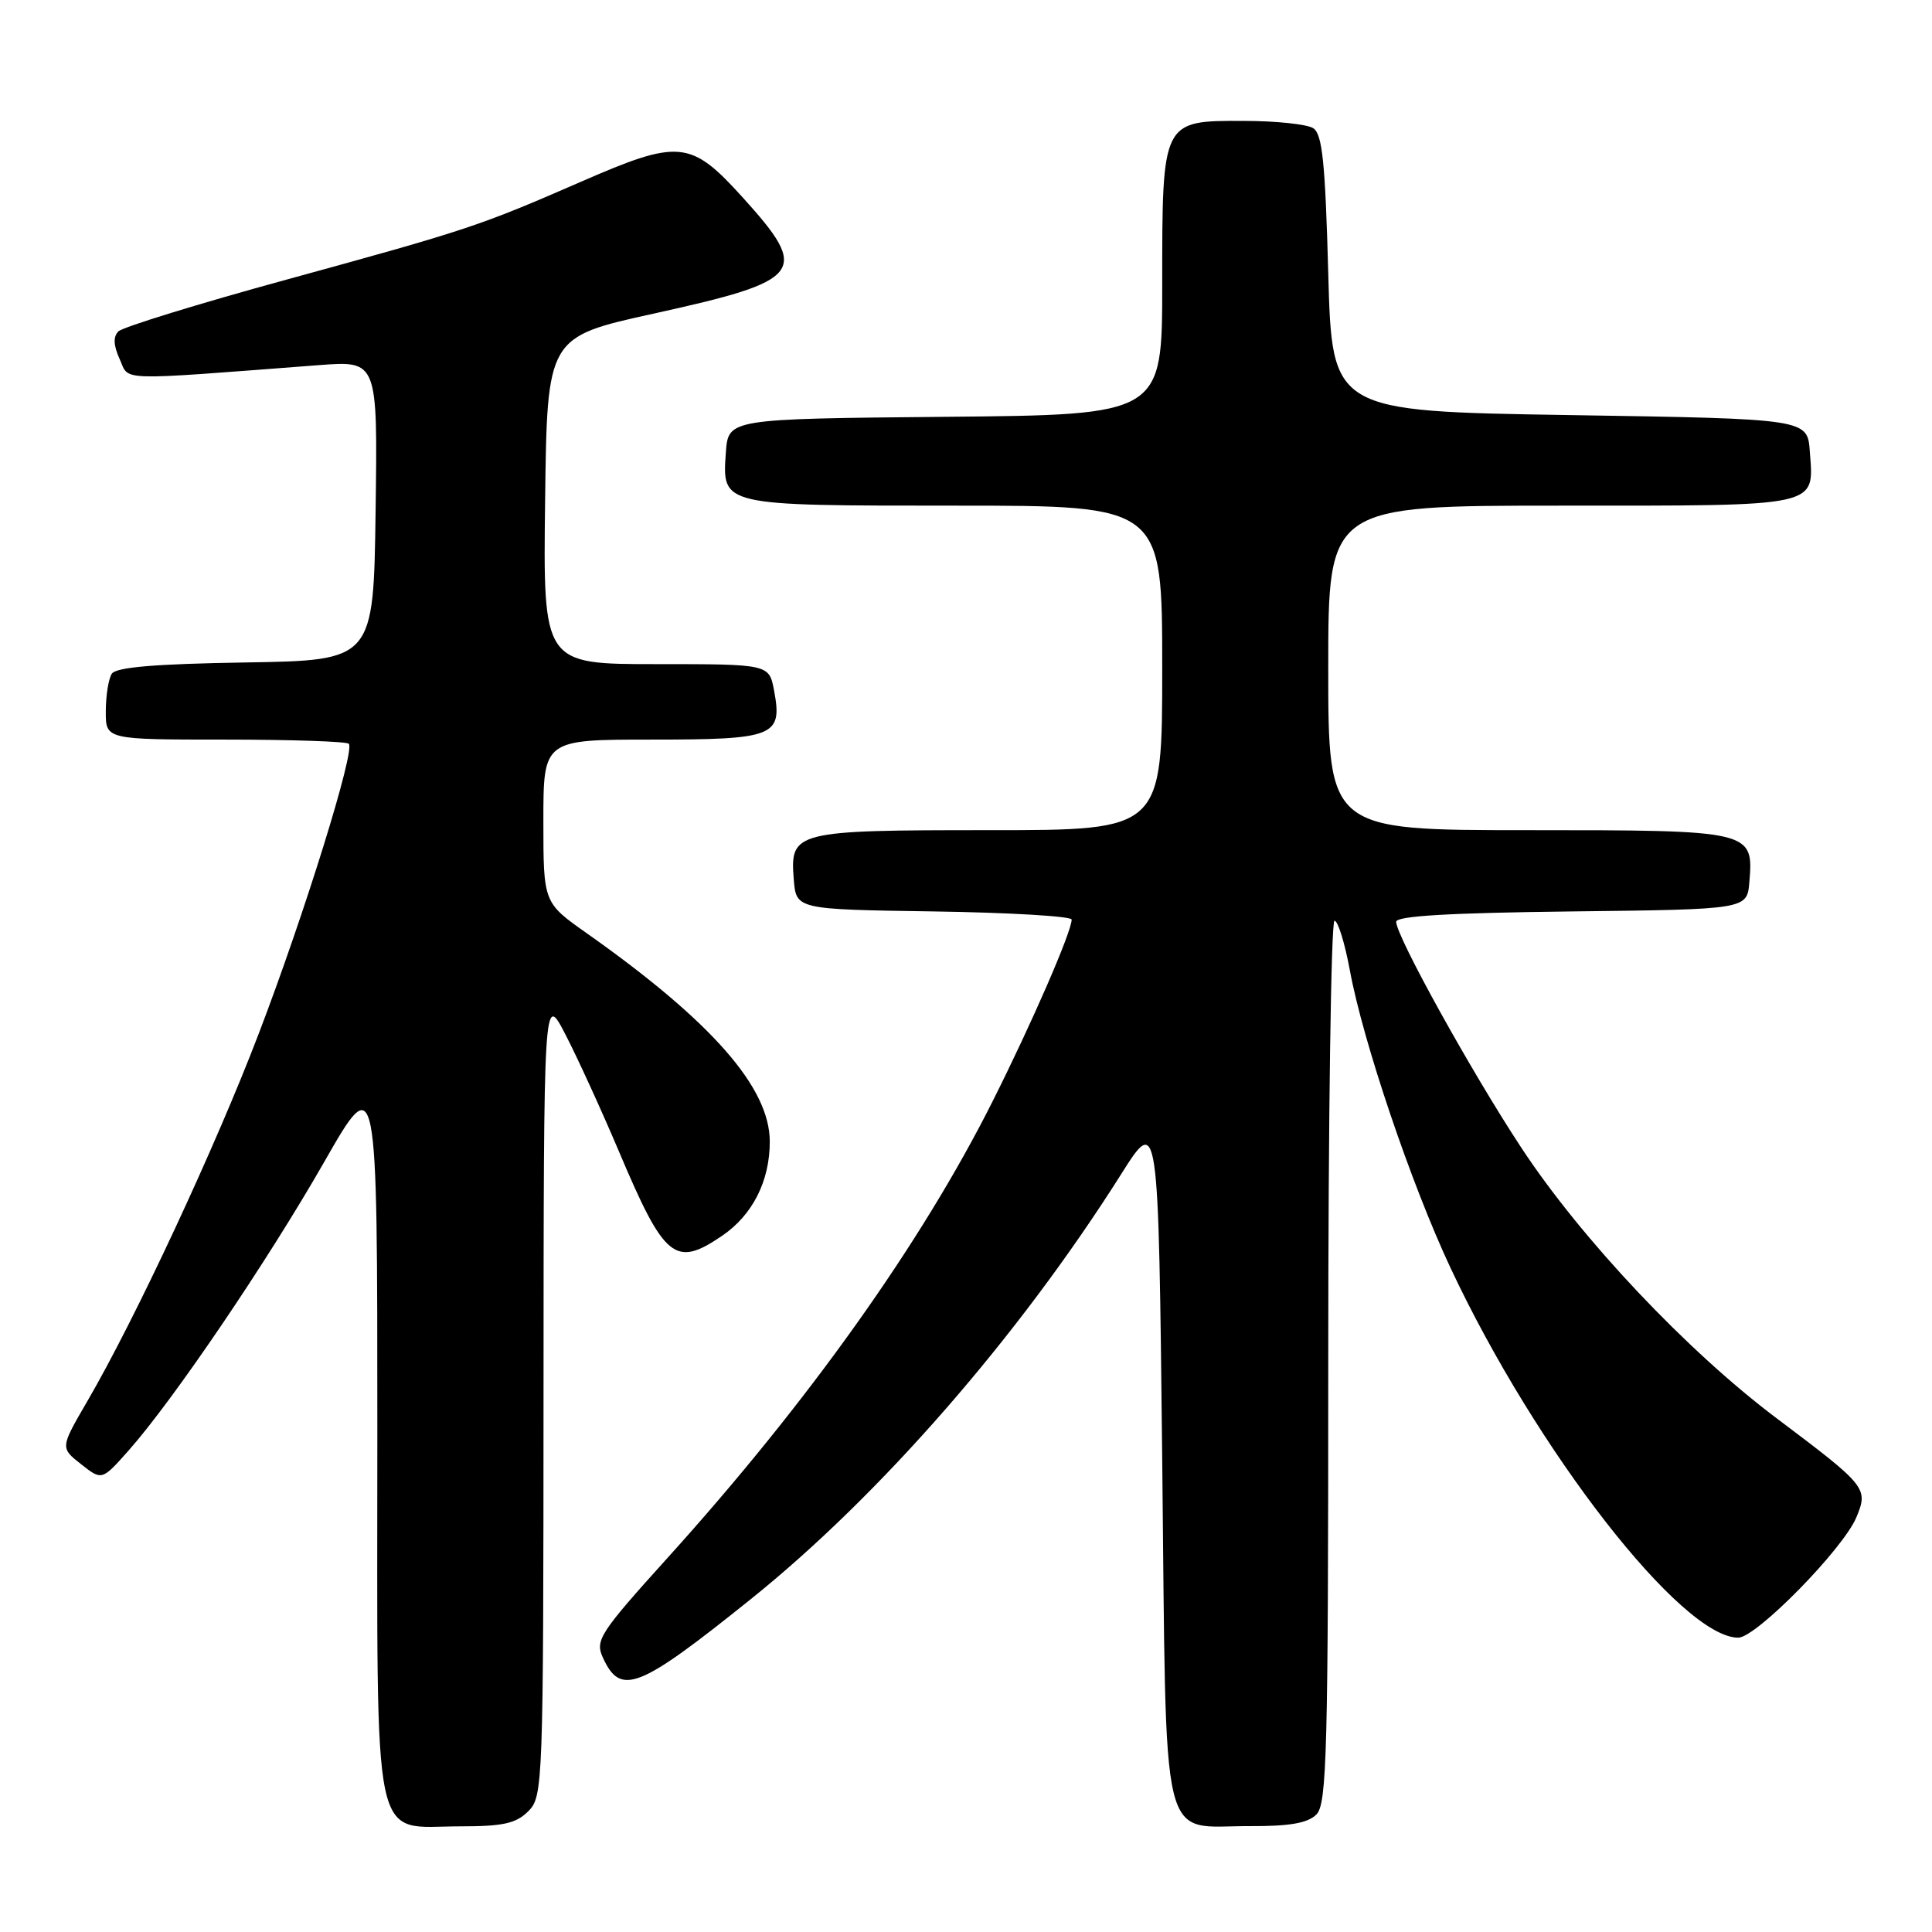 <?xml version="1.0" encoding="UTF-8" standalone="no"?>
<!DOCTYPE svg PUBLIC "-//W3C//DTD SVG 1.1//EN" "http://www.w3.org/Graphics/SVG/1.1/DTD/svg11.dtd" >
<svg xmlns="http://www.w3.org/2000/svg" xmlns:xlink="http://www.w3.org/1999/xlink" version="1.1" viewBox="0 0 256 256">
 <g >
 <path fill="currentColor"
d=" M 70.00 240.00 C 71.95 238.05 72.00 236.65 72.02 184.75 C 72.04 131.50 72.04 131.50 74.93 137.09 C 76.52 140.16 79.71 147.14 82.02 152.59 C 88.05 166.85 89.45 167.99 95.68 163.75 C 99.72 161.00 102.00 156.50 102.00 151.27 C 102.00 144.11 94.31 135.35 77.75 123.66 C 72.00 119.61 72.00 119.61 72.00 108.80 C 72.00 98.00 72.00 98.00 86.38 98.00 C 102.64 98.00 103.71 97.57 102.57 91.51 C 101.91 88.00 101.91 88.00 86.94 88.00 C 71.96 88.00 71.96 88.00 72.23 66.33 C 72.50 44.66 72.50 44.66 86.64 41.55 C 106.54 37.16 107.37 36.07 98.42 26.17 C 91.51 18.54 90.01 18.40 76.92 24.11 C 63.57 29.93 61.94 30.48 38.11 37.01 C 26.35 40.23 16.26 43.34 15.69 43.91 C 14.98 44.62 15.03 45.77 15.86 47.59 C 17.19 50.52 15.00 50.46 42.27 48.38 C 50.04 47.79 50.04 47.79 49.77 67.64 C 49.50 87.50 49.50 87.50 32.54 87.78 C 20.51 87.97 15.36 88.41 14.81 89.28 C 14.38 89.95 14.02 92.19 14.02 94.25 C 14.00 98.00 14.00 98.00 29.83 98.00 C 38.54 98.00 45.91 98.25 46.22 98.55 C 47.09 99.42 40.36 121.08 34.27 137.00 C 28.56 151.95 17.89 174.83 11.57 185.67 C 7.98 191.84 7.98 191.84 10.74 194.01 C 13.50 196.19 13.50 196.19 17.04 192.20 C 22.95 185.54 35.38 167.21 42.90 154.07 C 50.00 141.64 50.00 141.64 50.00 189.82 C 50.00 246.26 49.10 242.00 61.00 242.00 C 66.67 242.00 68.38 241.62 70.00 240.00 Z  M 174.43 240.43 C 175.82 239.04 176.00 232.21 176.00 180.43 C 176.00 148.29 176.37 122.00 176.83 122.00 C 177.28 122.00 178.20 124.97 178.87 128.61 C 180.61 138.02 186.99 156.90 192.20 168.00 C 203.57 192.25 222.83 217.00 230.33 217.00 C 232.70 217.00 244.24 205.24 245.98 201.05 C 247.58 197.19 247.35 196.91 235.44 187.95 C 223.55 179.02 209.52 164.16 201.57 152.06 C 194.96 142.02 185.00 124.04 185.00 122.14 C 185.00 121.37 192.07 120.96 208.25 120.77 C 231.50 120.50 231.50 120.50 231.80 116.87 C 232.37 110.05 232.17 110.00 202.43 110.00 C 176.00 110.00 176.00 110.00 176.00 88.50 C 176.00 67.00 176.00 67.00 206.88 67.00 C 241.48 67.00 240.35 67.25 239.81 59.82 C 239.50 55.50 239.50 55.50 208.00 55.00 C 176.50 54.50 176.50 54.50 176.00 36.21 C 175.60 21.43 175.21 17.74 174.00 16.98 C 173.18 16.46 169.04 16.02 164.81 16.02 C 153.95 15.99 154.00 15.89 154.00 37.71 C 154.00 54.97 154.00 54.97 125.25 55.23 C 96.50 55.50 96.50 55.50 96.18 59.96 C 95.68 67.05 95.48 67.00 126.69 67.00 C 154.00 67.00 154.00 67.00 154.00 88.50 C 154.00 110.00 154.00 110.00 131.19 110.00 C 105.24 110.00 104.66 110.15 105.18 116.54 C 105.50 120.50 105.50 120.50 123.75 120.77 C 133.79 120.92 142.00 121.41 142.00 121.85 C 142.00 123.45 136.73 135.57 131.53 145.92 C 122.11 164.69 107.09 185.79 88.54 206.33 C 79.47 216.37 78.84 217.34 79.87 219.61 C 82.23 224.79 84.56 223.88 99.49 211.89 C 116.62 198.14 134.95 177.11 148.53 155.63 C 153.50 147.76 153.50 147.76 154.00 193.34 C 154.58 246.28 153.53 241.91 165.68 241.97 C 170.90 241.99 173.28 241.57 174.43 240.43 Z "/>
</g>
</svg>
